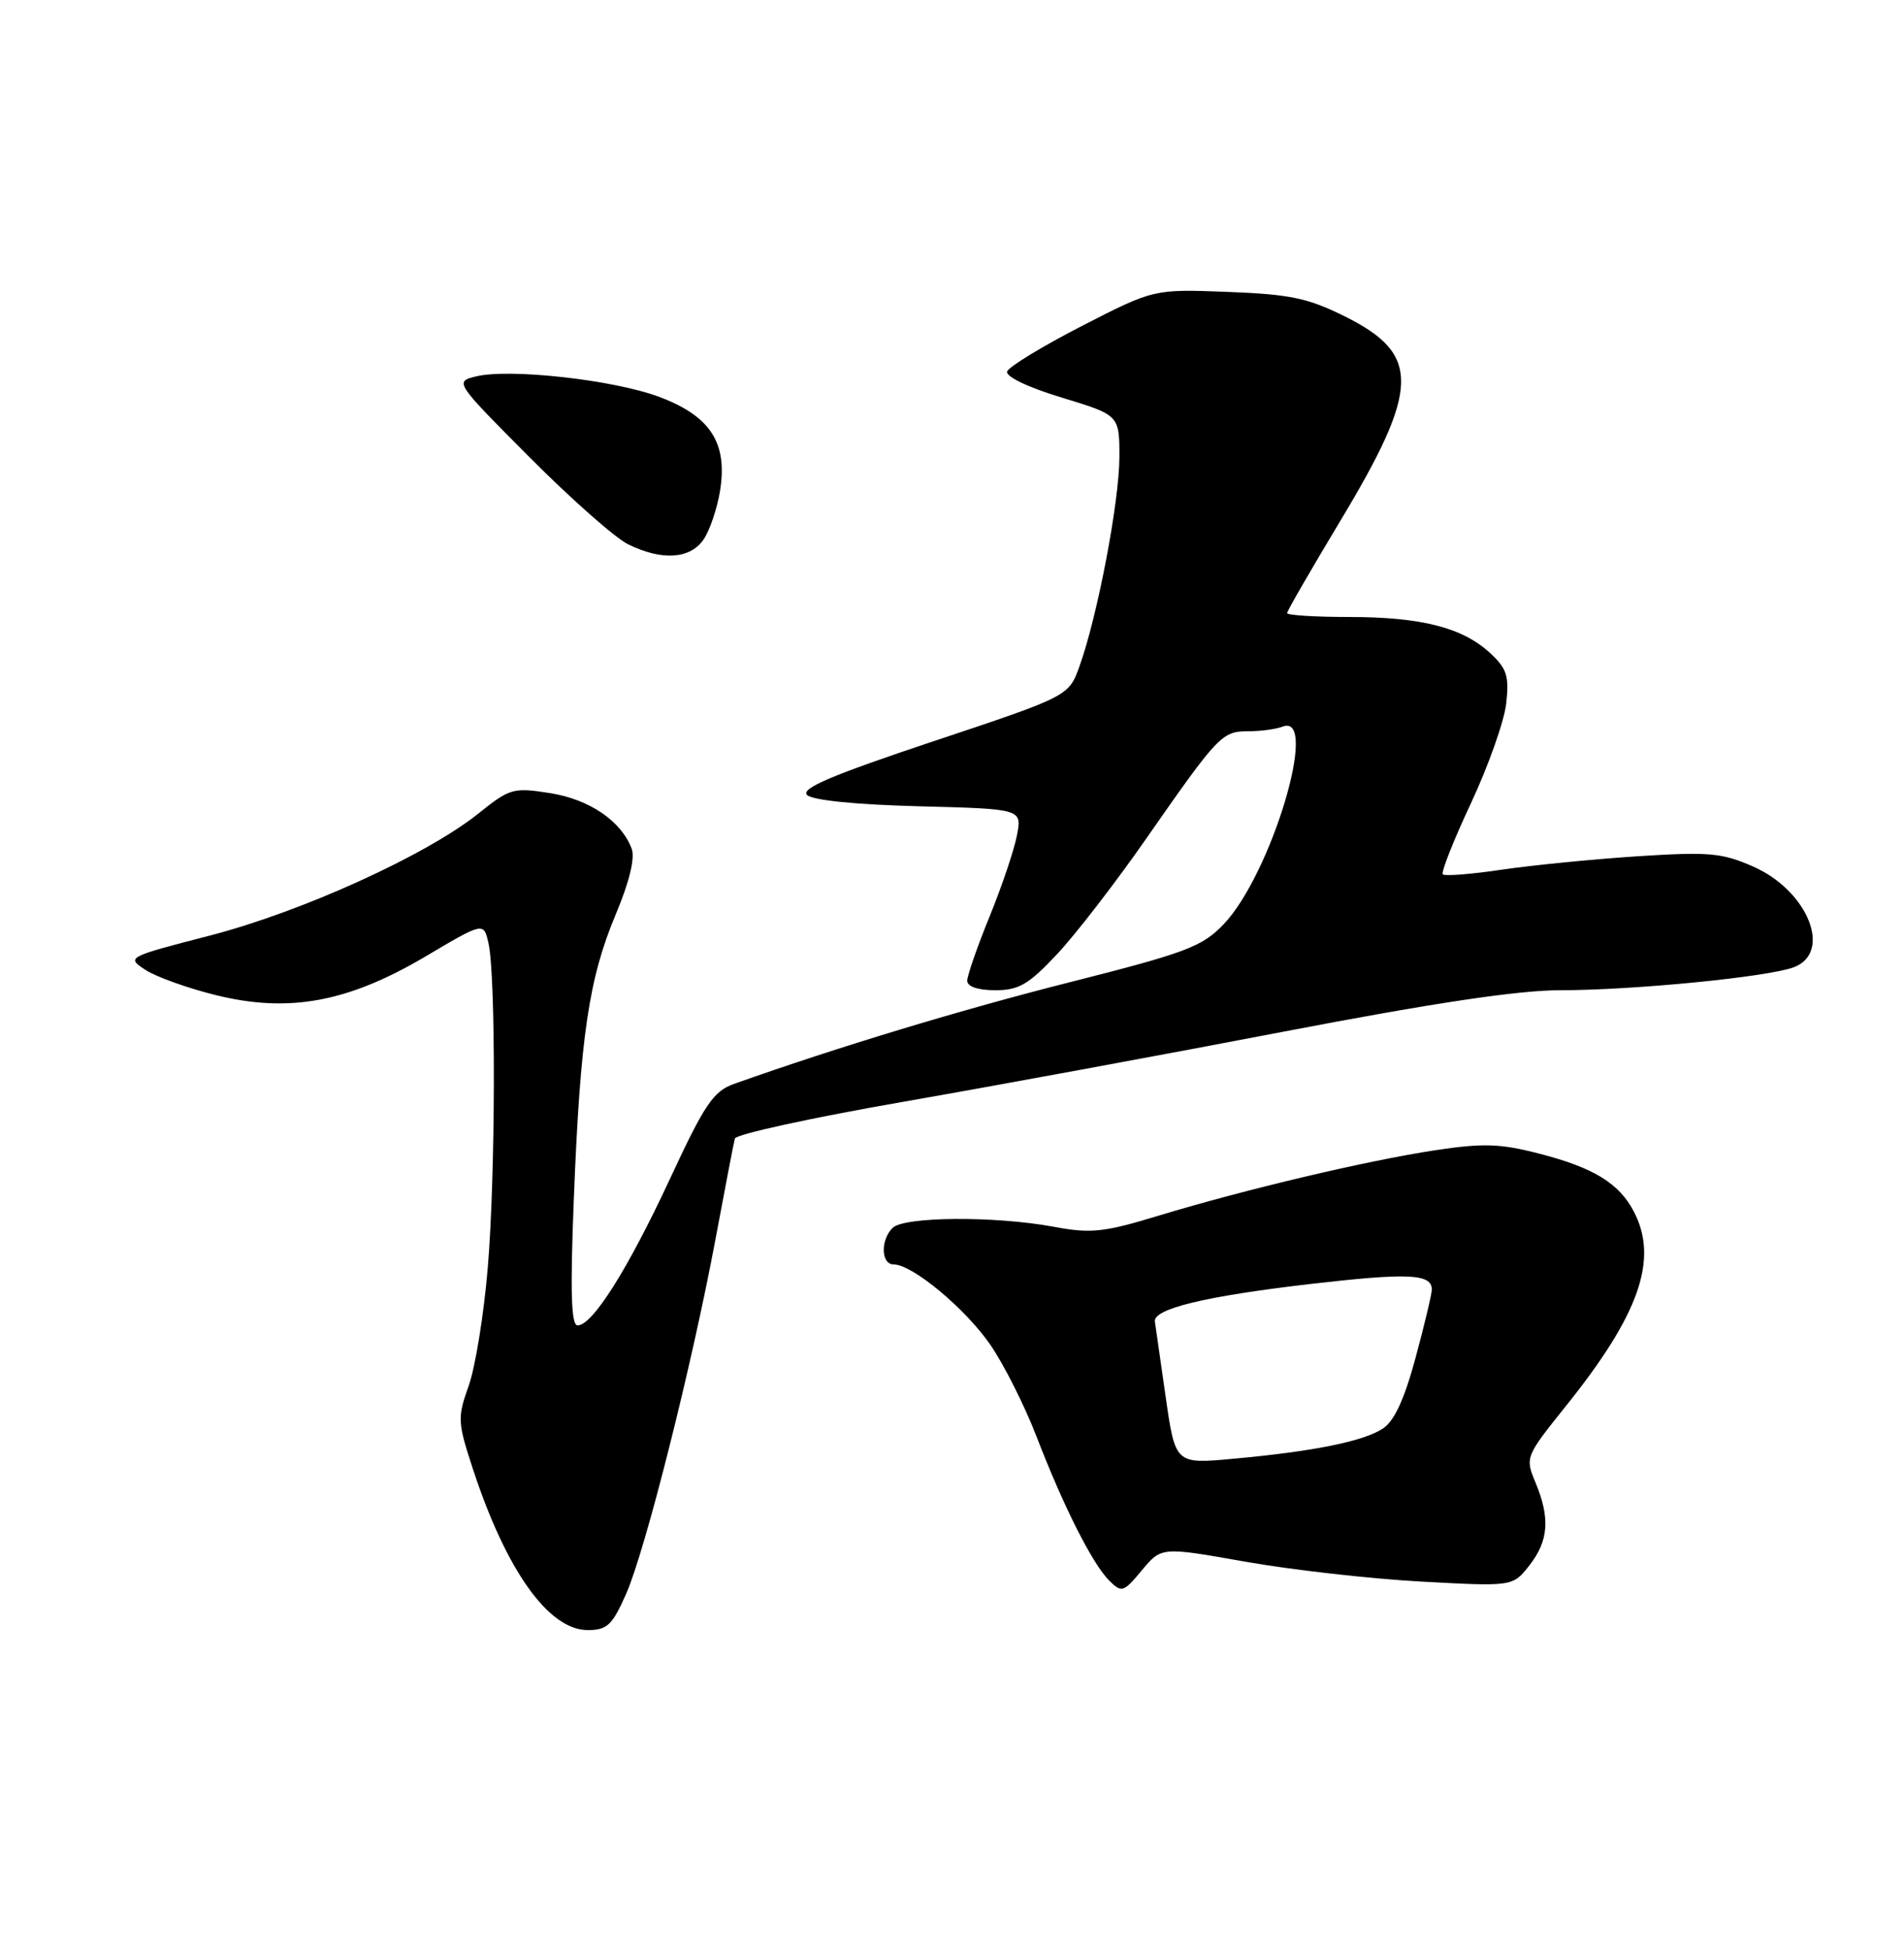 <?xml version="1.0" encoding="UTF-8" standalone="no"?>
<!DOCTYPE svg PUBLIC "-//W3C//DTD SVG 1.1//EN" "http://www.w3.org/Graphics/SVG/1.1/DTD/svg11.dtd" >
<svg xmlns="http://www.w3.org/2000/svg" xmlns:xlink="http://www.w3.org/1999/xlink" version="1.1" viewBox="0 0 250 256">
 <g >
 <path fill="currentColor"
d=" M 82.21 209.25 C 84.73 203.55 90.88 179.14 93.98 162.50 C 95.21 155.90 96.34 150.04 96.49 149.47 C 96.64 148.91 106.61 146.73 118.63 144.64 C 130.66 142.54 153.19 138.39 168.69 135.41 C 188.13 131.68 199.35 130.00 204.83 130.00 C 214.50 130.00 232.18 128.26 235.54 126.98 C 240.64 125.04 237.38 116.94 230.23 113.78 C 226.12 111.96 224.42 111.81 215.05 112.41 C 209.25 112.79 201.22 113.58 197.21 114.17 C 193.20 114.77 189.71 115.04 189.45 114.79 C 189.19 114.53 190.85 110.32 193.14 105.45 C 195.42 100.57 197.51 94.68 197.77 92.36 C 198.17 88.76 197.86 87.77 195.66 85.74 C 192.05 82.39 186.61 81.00 177.13 81.00 C 172.66 81.00 169.00 80.77 169.00 80.49 C 169.00 80.21 172.14 74.78 175.97 68.41 C 186.45 51.00 186.57 46.54 176.69 41.59 C 171.73 39.12 169.44 38.64 161.19 38.32 C 151.50 37.95 151.50 37.95 142.06 42.79 C 136.87 45.46 132.45 48.15 132.24 48.77 C 132.02 49.44 135.00 50.86 139.42 52.20 C 146.98 54.50 146.98 54.50 146.98 60.00 C 146.97 65.84 144.11 80.86 141.75 87.44 C 140.34 91.39 140.34 91.39 122.58 97.31 C 109.32 101.73 105.11 103.51 105.96 104.36 C 106.66 105.06 112.31 105.63 120.64 105.85 C 134.18 106.20 134.18 106.20 133.54 109.61 C 133.19 111.49 131.58 116.28 129.96 120.26 C 128.33 124.24 127.01 128.06 127.00 128.75 C 127.00 129.52 128.40 130.00 130.68 130.00 C 133.78 130.00 135.06 129.25 138.81 125.25 C 141.26 122.64 146.55 115.78 150.57 110.00 C 159.99 96.48 160.45 96.00 163.92 96.00 C 165.52 96.00 167.55 95.73 168.42 95.39 C 173.30 93.52 166.92 114.82 160.64 121.37 C 157.83 124.29 155.71 125.09 140.50 128.94 C 126.12 132.58 110.00 137.46 96.37 142.30 C 93.67 143.26 92.52 144.96 87.95 154.80 C 82.42 166.67 77.80 174.00 75.84 174.00 C 74.99 174.00 74.86 169.60 75.35 157.25 C 76.19 136.07 77.32 128.44 80.85 120.04 C 82.64 115.77 83.40 112.64 82.94 111.42 C 81.57 107.78 77.39 104.94 72.22 104.12 C 67.40 103.36 66.94 103.49 62.83 106.79 C 56.01 112.26 39.62 119.71 27.53 122.83 C 16.64 125.65 16.58 125.68 19.10 127.33 C 20.49 128.24 24.64 129.73 28.33 130.64 C 37.92 133.01 45.66 131.59 55.83 125.59 C 63.50 121.05 63.50 121.05 64.13 123.78 C 65.12 128.04 65.07 154.34 64.04 166.50 C 63.53 172.55 62.41 179.50 61.54 181.93 C 60.04 186.13 60.08 186.72 62.12 192.93 C 66.48 206.20 72.05 214.00 77.16 214.00 C 79.72 214.00 80.39 213.37 82.21 209.25 Z  M 163.50 205.02 C 169.55 206.09 179.93 207.27 186.56 207.63 C 198.63 208.29 198.63 208.29 200.81 205.51 C 203.34 202.29 203.56 199.29 201.61 194.62 C 200.24 191.33 200.28 191.23 205.66 184.52 C 215.25 172.56 217.78 165.34 214.55 159.10 C 212.61 155.34 209.22 153.27 201.98 151.42 C 196.97 150.13 194.67 150.06 188.42 151.01 C 179.42 152.38 163.65 156.11 152.21 159.57 C 144.89 161.80 143.27 161.97 138.28 161.04 C 130.58 159.62 118.69 159.71 117.20 161.20 C 115.58 162.82 115.68 166.00 117.35 166.00 C 119.80 166.00 126.77 171.80 130.05 176.57 C 131.82 179.15 134.54 184.55 136.09 188.57 C 139.64 197.78 143.42 205.28 145.64 207.50 C 147.28 209.13 147.51 209.06 149.93 206.15 C 152.50 203.07 152.50 203.07 163.50 205.02 Z  M 92.43 70.75 C 93.24 69.51 94.19 66.66 94.55 64.40 C 95.55 58.13 93.27 54.62 86.55 52.10 C 80.53 49.85 66.81 48.33 62.44 49.43 C 59.69 50.12 59.76 50.22 69.54 60.04 C 74.97 65.49 80.78 70.63 82.46 71.45 C 86.94 73.66 90.69 73.40 92.43 70.75 Z  M 153.05 183.35 C 152.35 178.48 151.72 174.05 151.64 173.50 C 151.40 171.83 158.21 170.18 171.92 168.58 C 184.89 167.08 188.00 167.21 188.00 169.29 C 188.00 169.88 187.04 173.91 185.87 178.24 C 184.40 183.69 183.08 186.56 181.57 187.55 C 179.00 189.23 172.46 190.55 161.91 191.51 C 154.32 192.21 154.32 192.21 153.05 183.35 Z "/>
</g>
</svg>